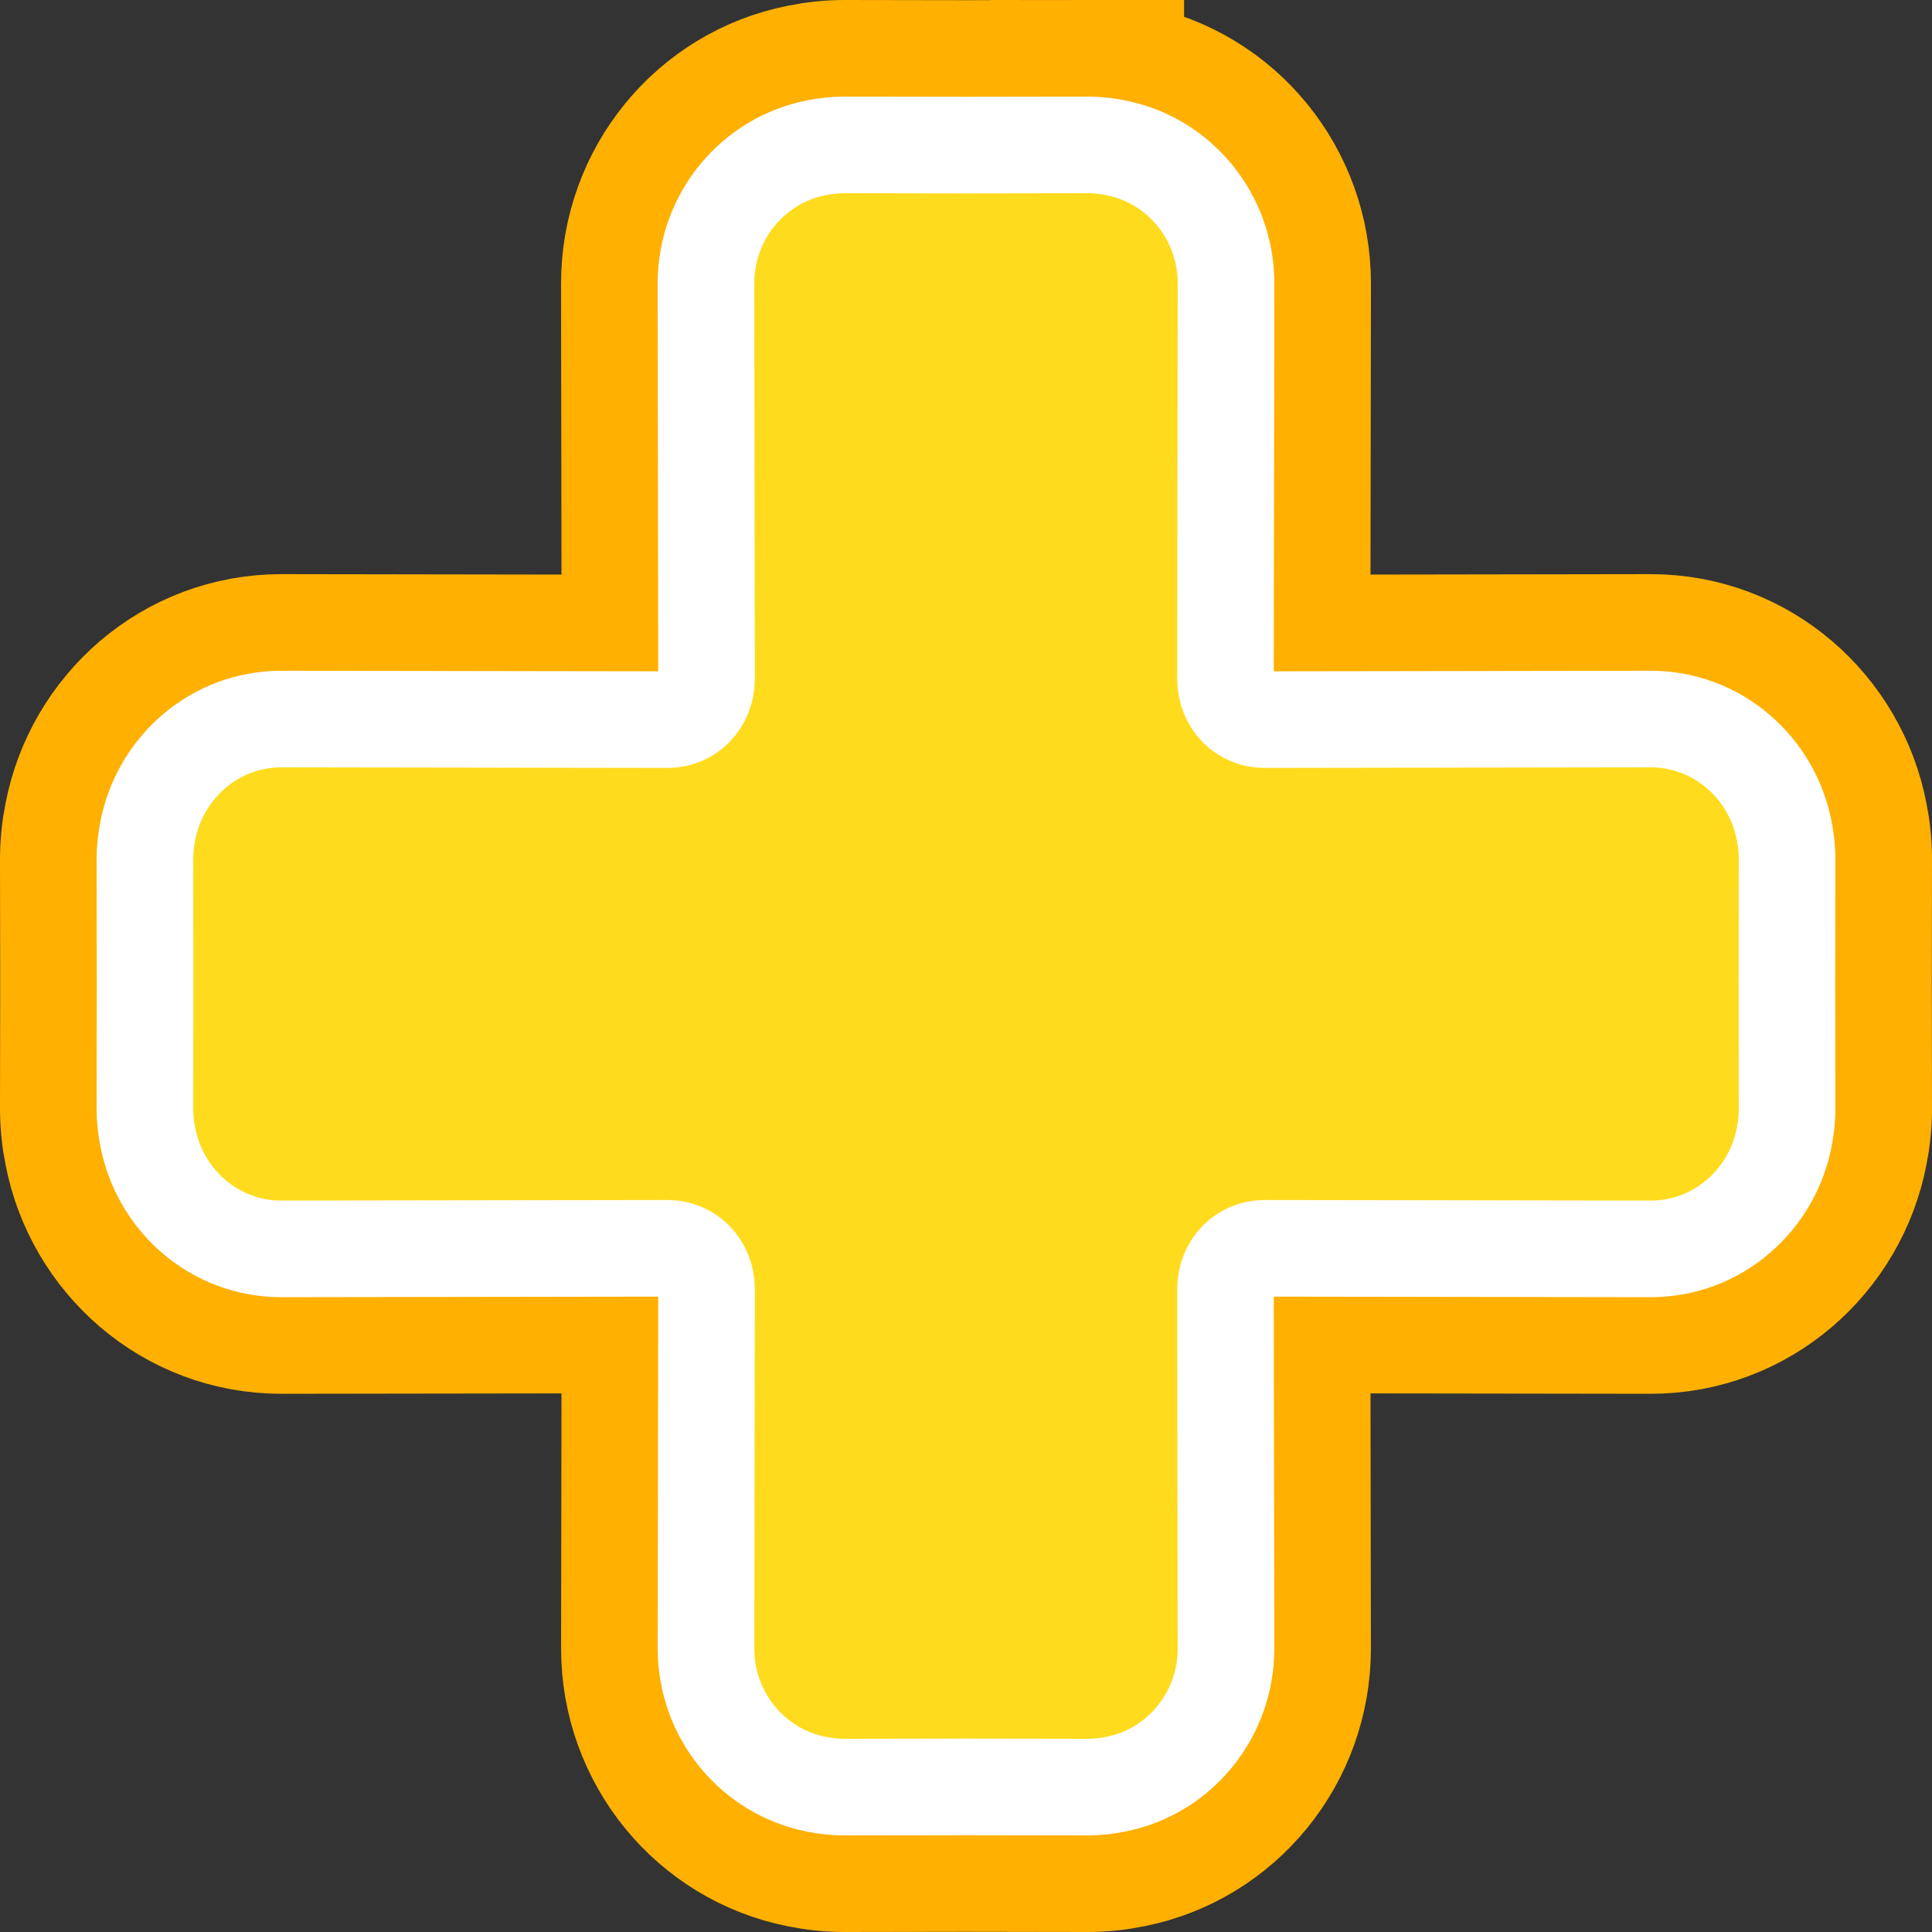 <svg width="40" height="40" viewBox="0 0 40 40" fill="none" xmlns="http://www.w3.org/2000/svg">
<rect x="0" y="0" width="40" height="40" fill="#333333" stroke="none"/>
<path d="M13.829 13.899C13.829 13.899 13.829 13.899 13.829 13.899M13.829 13.899H13.829H13.829M13.829 13.899H13.829M13.829 13.899H13.829M26.171 26.845C26.171 26.845 26.171 26.845 26.171 26.845M26.171 26.845H26.171H26.171M26.171 26.845H26.171M26.171 26.845H26.171M38 17.794V17.794C38 17.521 37.972 17.26 37.922 17.014C37.588 15.264 36.066 13.885 34.17 13.887H34.169L26.372 13.899L26.384 5.873V5.873C26.387 4.017 25.082 2.428 23.29 2.079C23.043 2.028 22.785 2 22.518 2L22.521 4L22.518 2L20.003 2.004L19.997 2.004L17.482 2C17.482 2 17.482 2 17.482 2C17.215 2 16.957 2.028 16.71 2.079C14.918 2.428 13.614 4.017 13.616 5.873V5.873L13.628 13.899L5.831 13.887H5.83C3.934 13.885 2.413 15.264 2.078 17.013C2.028 17.26 2 17.521 2 17.794L2 17.794L2.004 20.369L2.004 20.375L2 22.95V22.95C2 23.223 2.028 23.484 2.078 23.731C2.413 25.479 3.933 26.86 5.831 26.857C5.831 26.857 5.831 26.857 5.831 26.857L13.628 26.846L13.617 34.127V34.127C13.615 35.979 14.914 37.567 16.702 37.92C16.95 37.971 17.21 38 17.481 38L19.997 37.996H20.003L22.519 38C22.791 38 23.051 37.971 23.298 37.92C25.086 37.567 26.386 35.979 26.383 34.127V34.127L26.372 26.846L34.169 26.857C34.169 26.857 34.169 26.857 34.169 26.857C36.067 26.859 37.587 25.479 37.922 23.731C37.972 23.484 38 23.223 38 22.95V22.95L37.996 20.375V20.369L38 17.794ZM26.171 13.899C26.171 13.899 26.171 13.899 26.171 13.899H26.171ZM13.829 26.845C13.829 26.845 13.829 26.845 13.829 26.845H13.829Z" fill="#FFDB1D" stroke="#FFB001" stroke-width="4"/>
<path d="M37 17.793V17.793C37 17.589 36.979 17.393 36.941 17.206C36.694 15.901 35.564 14.886 34.171 14.887H34.171L26.173 14.899H26.173C25.959 14.899 25.763 14.814 25.612 14.665C25.465 14.511 25.372 14.297 25.372 14.056L25.384 5.871L25.384 5.871C25.386 4.487 24.413 3.313 23.093 3.059C22.909 3.021 22.718 3 22.52 3L20.002 3.004H19.999L17.481 3C17.481 3 17.481 3 17.481 3C17.283 3 17.091 3.021 16.907 3.059C15.587 3.313 14.614 4.487 14.616 5.871L14.628 14.056C14.629 14.297 14.536 14.51 14.388 14.665C14.237 14.815 14.041 14.899 13.828 14.899H13.828L5.829 14.887H5.829C4.437 14.886 3.307 15.901 3.059 17.206C3.021 17.393 3 17.589 3 17.793L3 17.793L3.004 20.37V20.373L3 22.951L3 22.951C3 23.155 3.021 23.351 3.06 23.538C3.306 24.843 4.436 25.859 5.829 25.857C5.83 25.857 5.83 25.857 5.83 25.857L13.828 25.845H13.828C14.041 25.845 14.238 25.93 14.388 26.079C14.536 26.234 14.629 26.447 14.628 26.688L14.617 34.129V34.129C14.615 35.51 15.585 36.682 16.901 36.94C17.086 36.979 17.279 37 17.48 37L19.999 36.996H20.002L22.521 37C22.721 37 22.915 36.978 23.099 36.94C24.416 36.682 25.385 35.51 25.383 34.129L25.383 34.128L25.372 26.688C25.372 26.447 25.465 26.234 25.612 26.079C25.763 25.93 25.959 25.845 26.173 25.845H26.173L34.171 25.857C34.171 25.857 34.171 25.857 34.171 25.857C35.564 25.859 36.694 24.843 36.941 23.538C36.979 23.351 37 23.155 37 22.951V22.951L36.996 20.373V20.37L37 17.793Z" fill="#FFDB1D" stroke="white" stroke-width="2"/>
</svg>
